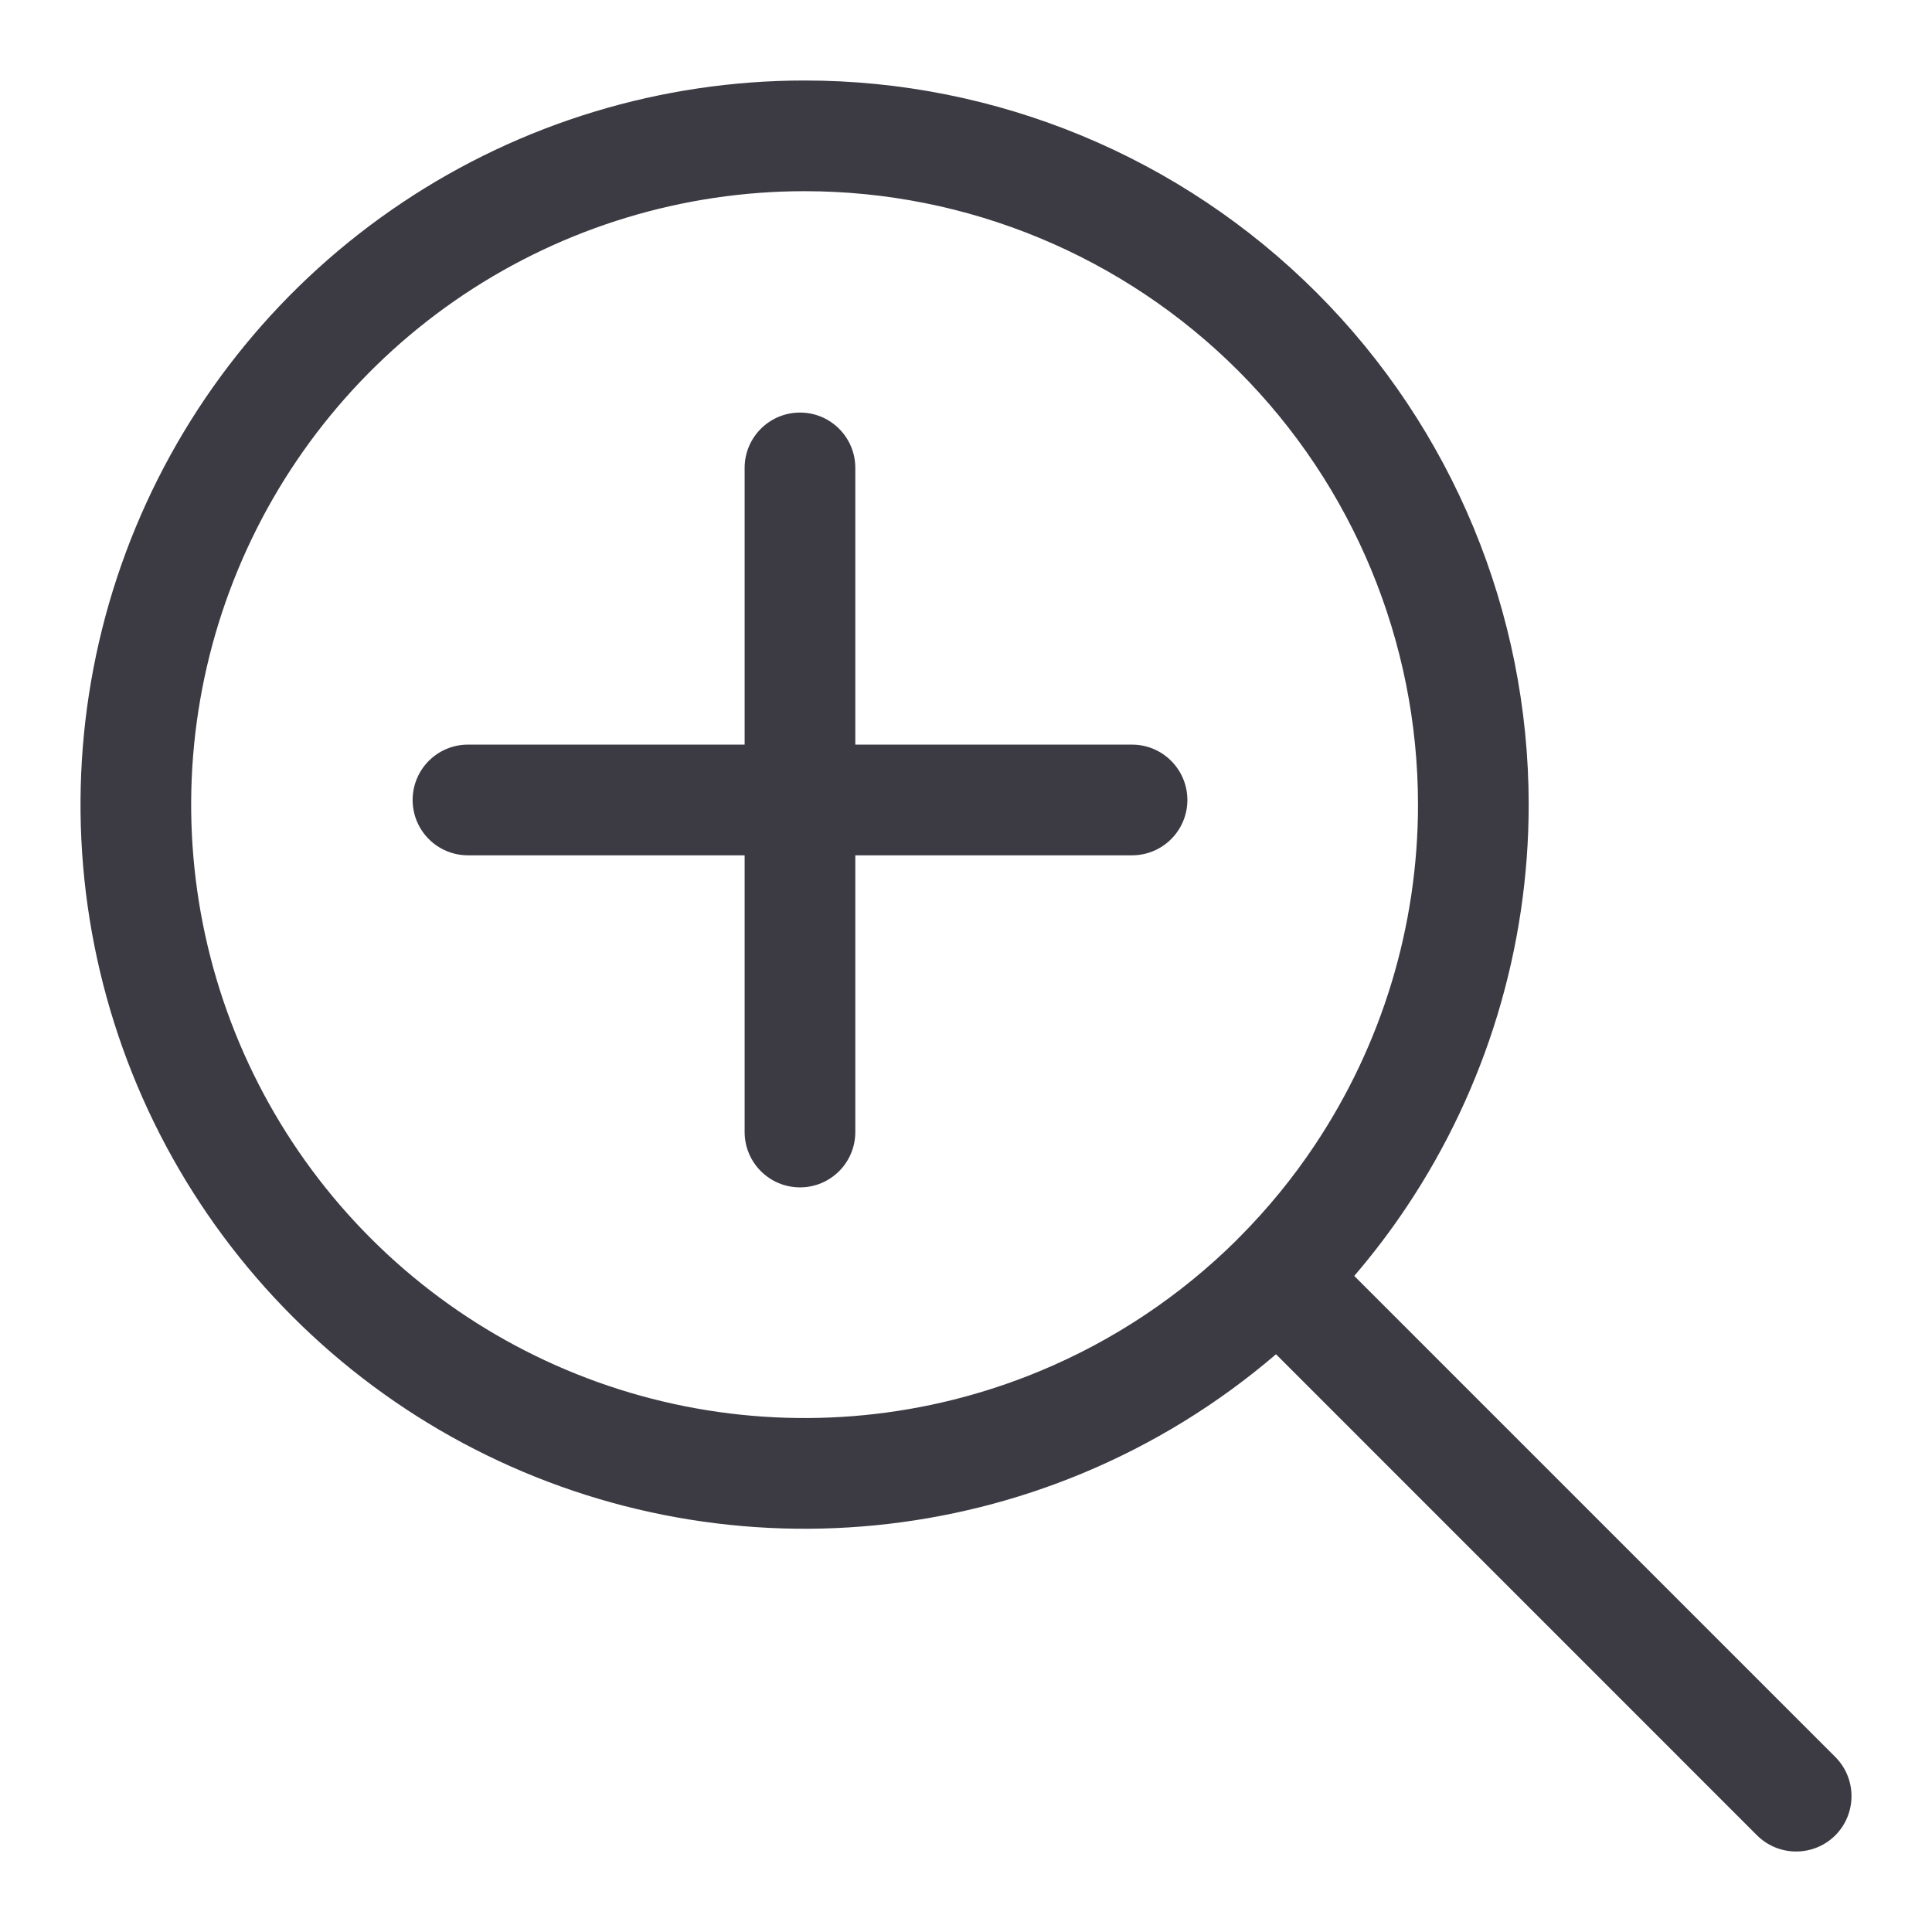 <svg width="24" height="24" viewBox="0 0 24 24" fill="none" xmlns="http://www.w3.org/2000/svg">
<g clip-path="url(#clip0_5735_1155)">
<path d="M5.813 9.25C5.433 9.25 5.126 9.558 5.126 9.938C5.126 10.317 5.433 10.625 5.813 10.625H9.25V14.062C9.25 14.442 9.558 14.75 9.938 14.75C10.318 14.75 10.625 14.442 10.625 14.062V10.625H14.063C14.442 10.625 14.75 10.317 14.75 9.938C14.75 9.558 14.442 9.25 14.063 9.25H10.625V5.813C10.625 5.433 10.318 5.125 9.938 5.125C9.558 5.125 9.25 5.433 9.25 5.813V9.25H5.813Z" fill="#3C3B44"/>
<path fill-rule="evenodd" clip-rule="evenodd" d="M15.851 16.823C15.134 17.438 14.32 17.94 13.437 18.306C11.794 18.987 9.985 19.165 8.24 18.818C6.495 18.471 4.893 17.614 3.635 16.356C2.377 15.098 1.52 13.495 1.173 11.75C0.826 10.005 1.004 8.196 1.685 6.552C2.366 4.909 3.519 3.504 4.998 2.516C6.478 1.527 8.217 1 9.996 1C12.381 1 14.668 1.948 16.355 3.635C18.042 5.321 18.989 7.609 18.99 9.994C18.99 11.773 18.462 13.513 17.474 14.992C17.274 15.292 17.056 15.578 16.823 15.85L22.799 21.826C23.067 22.095 23.067 22.53 22.799 22.799C22.53 23.067 22.095 23.067 21.826 22.799L15.851 16.823ZM5.762 3.659C7.015 2.822 8.489 2.375 9.996 2.375C12.016 2.375 13.954 3.178 15.383 4.607C16.812 6.036 17.614 7.974 17.615 9.994C17.615 11.502 17.168 12.975 16.331 14.228C16.058 14.638 15.746 15.017 15.403 15.363C15.401 15.365 15.4 15.367 15.398 15.368C15.393 15.373 15.388 15.377 15.383 15.382C15.377 15.389 15.371 15.395 15.365 15.402C14.664 16.097 13.832 16.654 12.911 17.035C11.519 17.612 9.987 17.763 8.508 17.469C7.03 17.175 5.672 16.449 4.607 15.384C3.541 14.318 2.815 12.96 2.521 11.482C2.227 10.003 2.378 8.471 2.955 7.079C3.532 5.686 4.509 4.496 5.762 3.659Z" fill="#3C3B44"/>
</g>
<defs>
<clipPath id="clip0_5735_1155">
<rect width="24" height="24" fill="white"/>
</clipPath>
</defs>
</svg>

